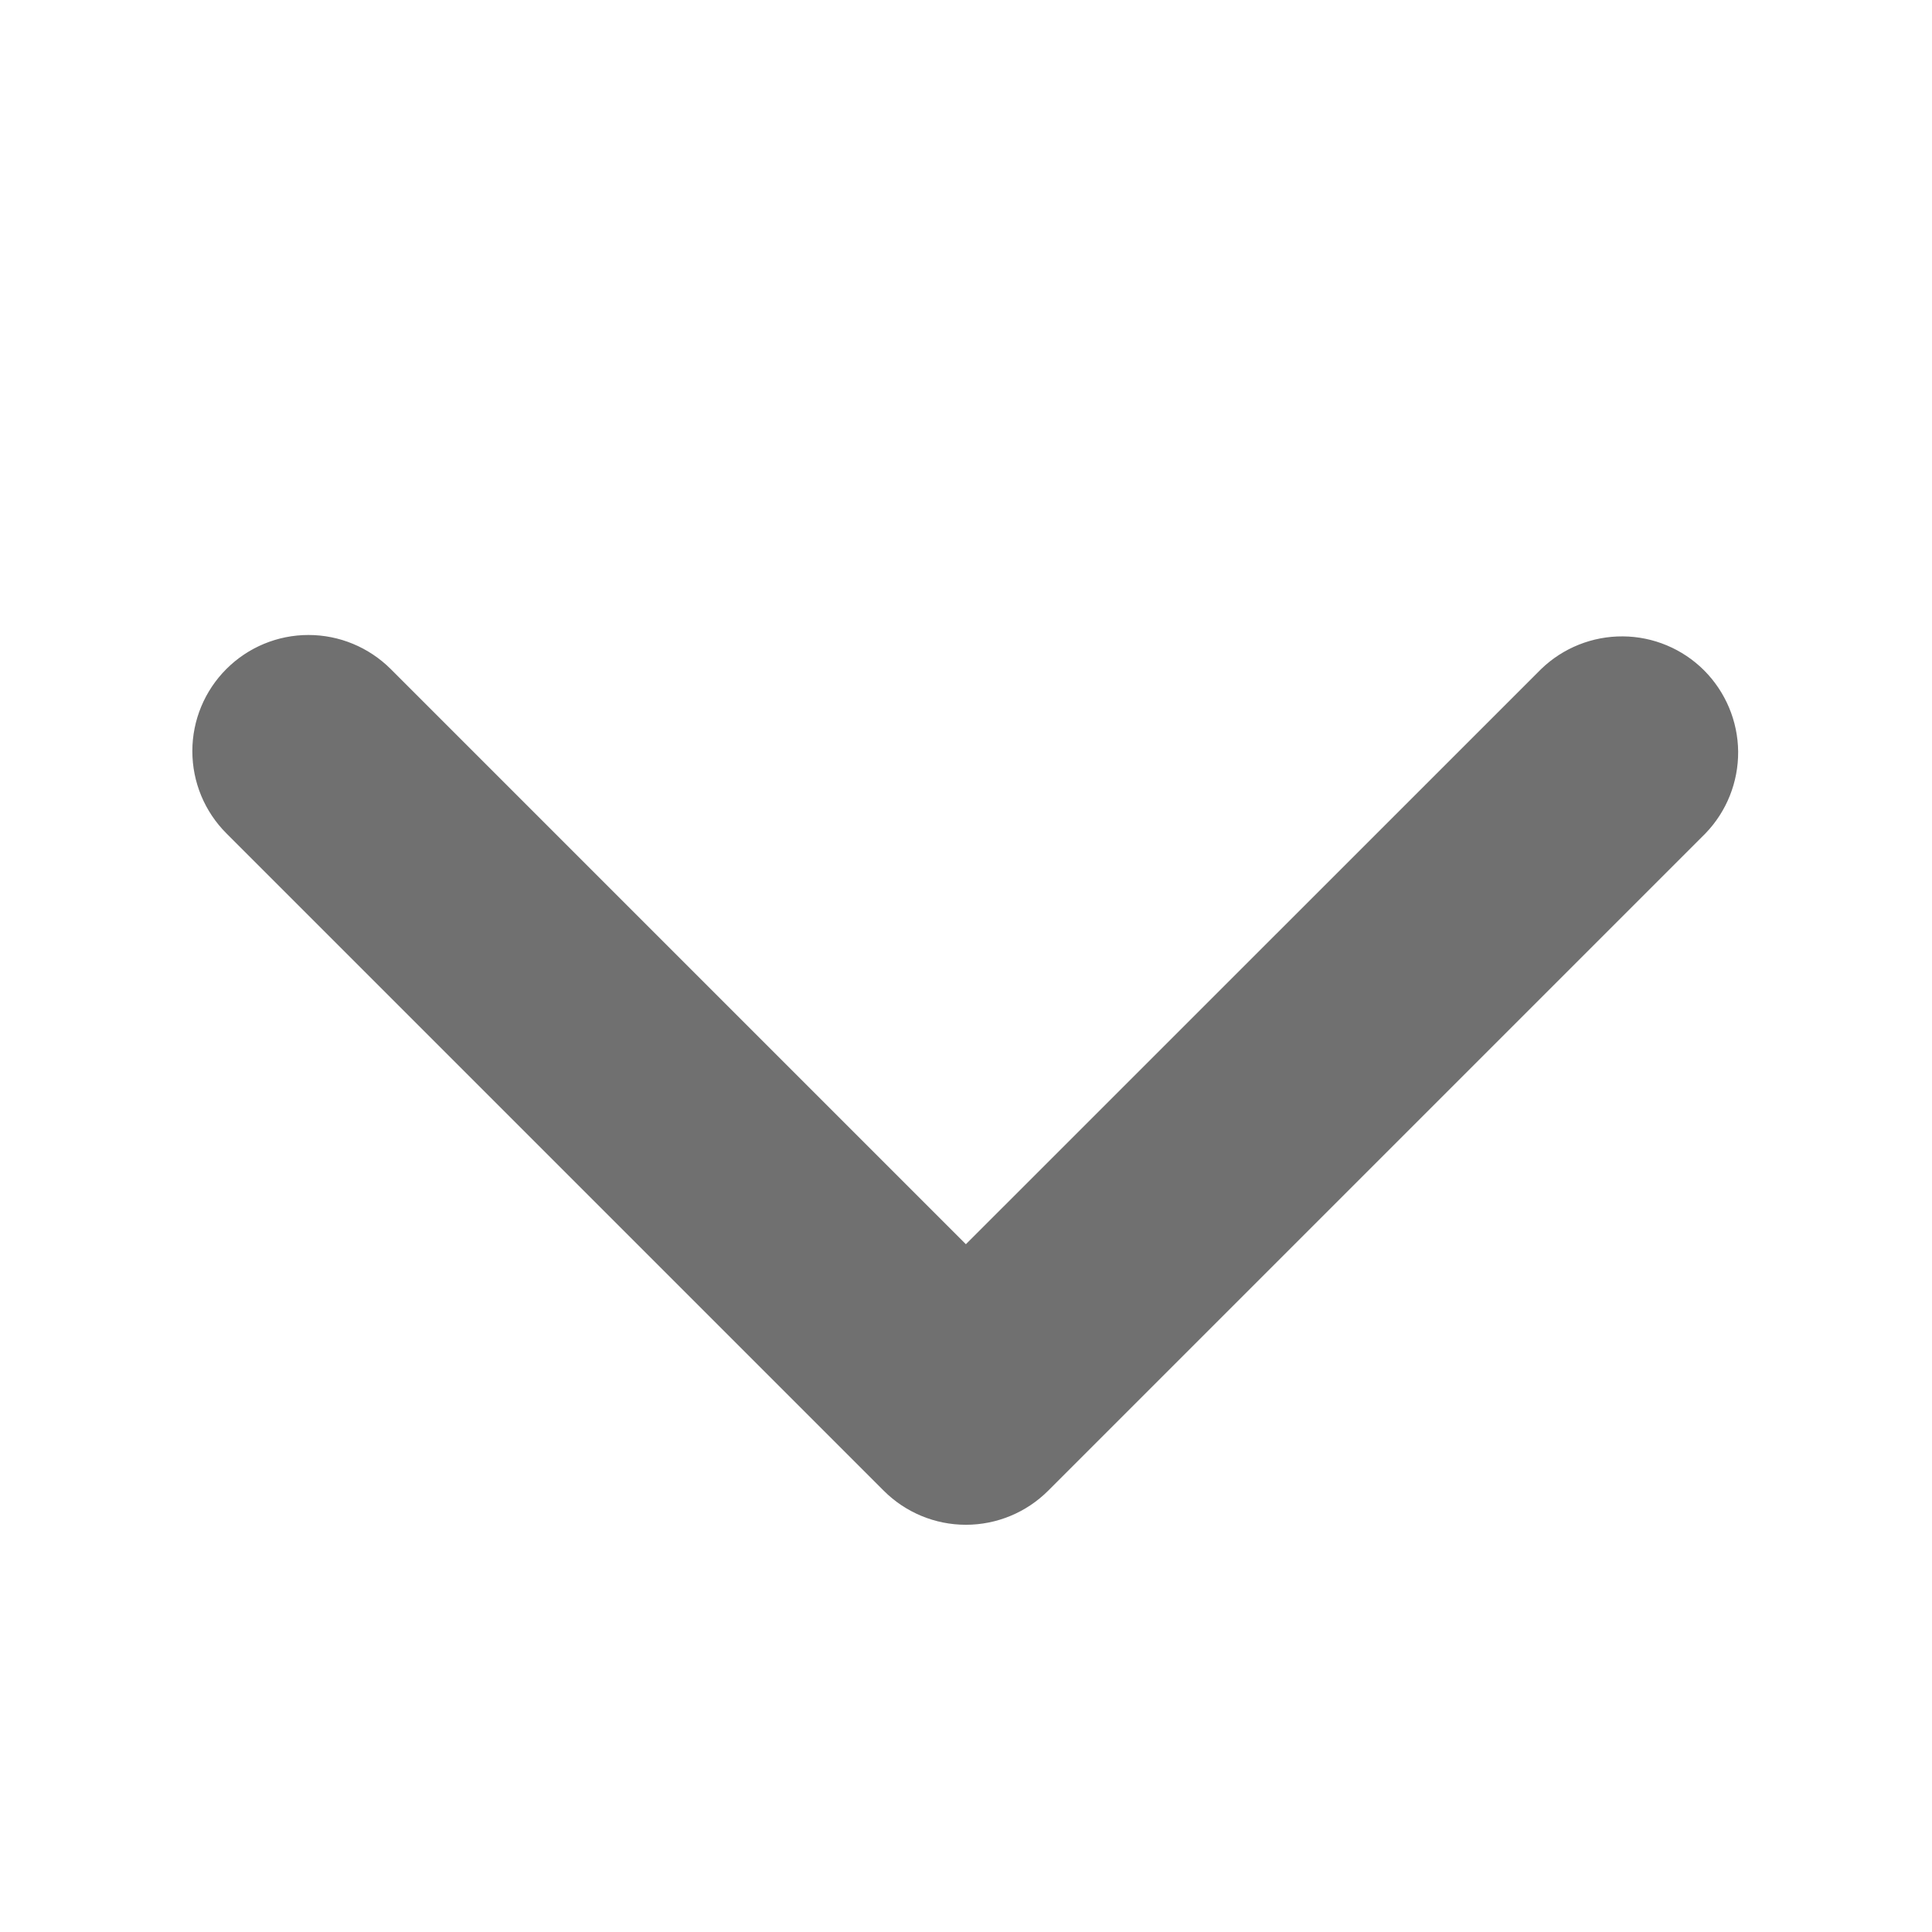 <svg width="18" height="18" viewBox="0 0 18 18" fill="none" xmlns="http://www.w3.org/2000/svg">
<path d="M2.109 6.233C2.312 6.03 2.587 5.916 2.874 5.916C3.161 5.916 3.436 6.03 3.64 6.233L8.999 11.592L14.359 6.233C14.563 6.036 14.836 5.927 15.12 5.929C15.404 5.931 15.676 6.045 15.877 6.246C16.077 6.447 16.191 6.718 16.194 7.002C16.196 7.286 16.087 7.56 15.89 7.764L9.765 13.889C9.562 14.092 9.286 14.206 8.999 14.206C8.712 14.206 8.437 14.092 8.234 13.889L2.109 7.764C1.906 7.561 1.792 7.286 1.792 6.998C1.792 6.711 1.906 6.436 2.109 6.233Z" fill="#707070"/>
</svg>

